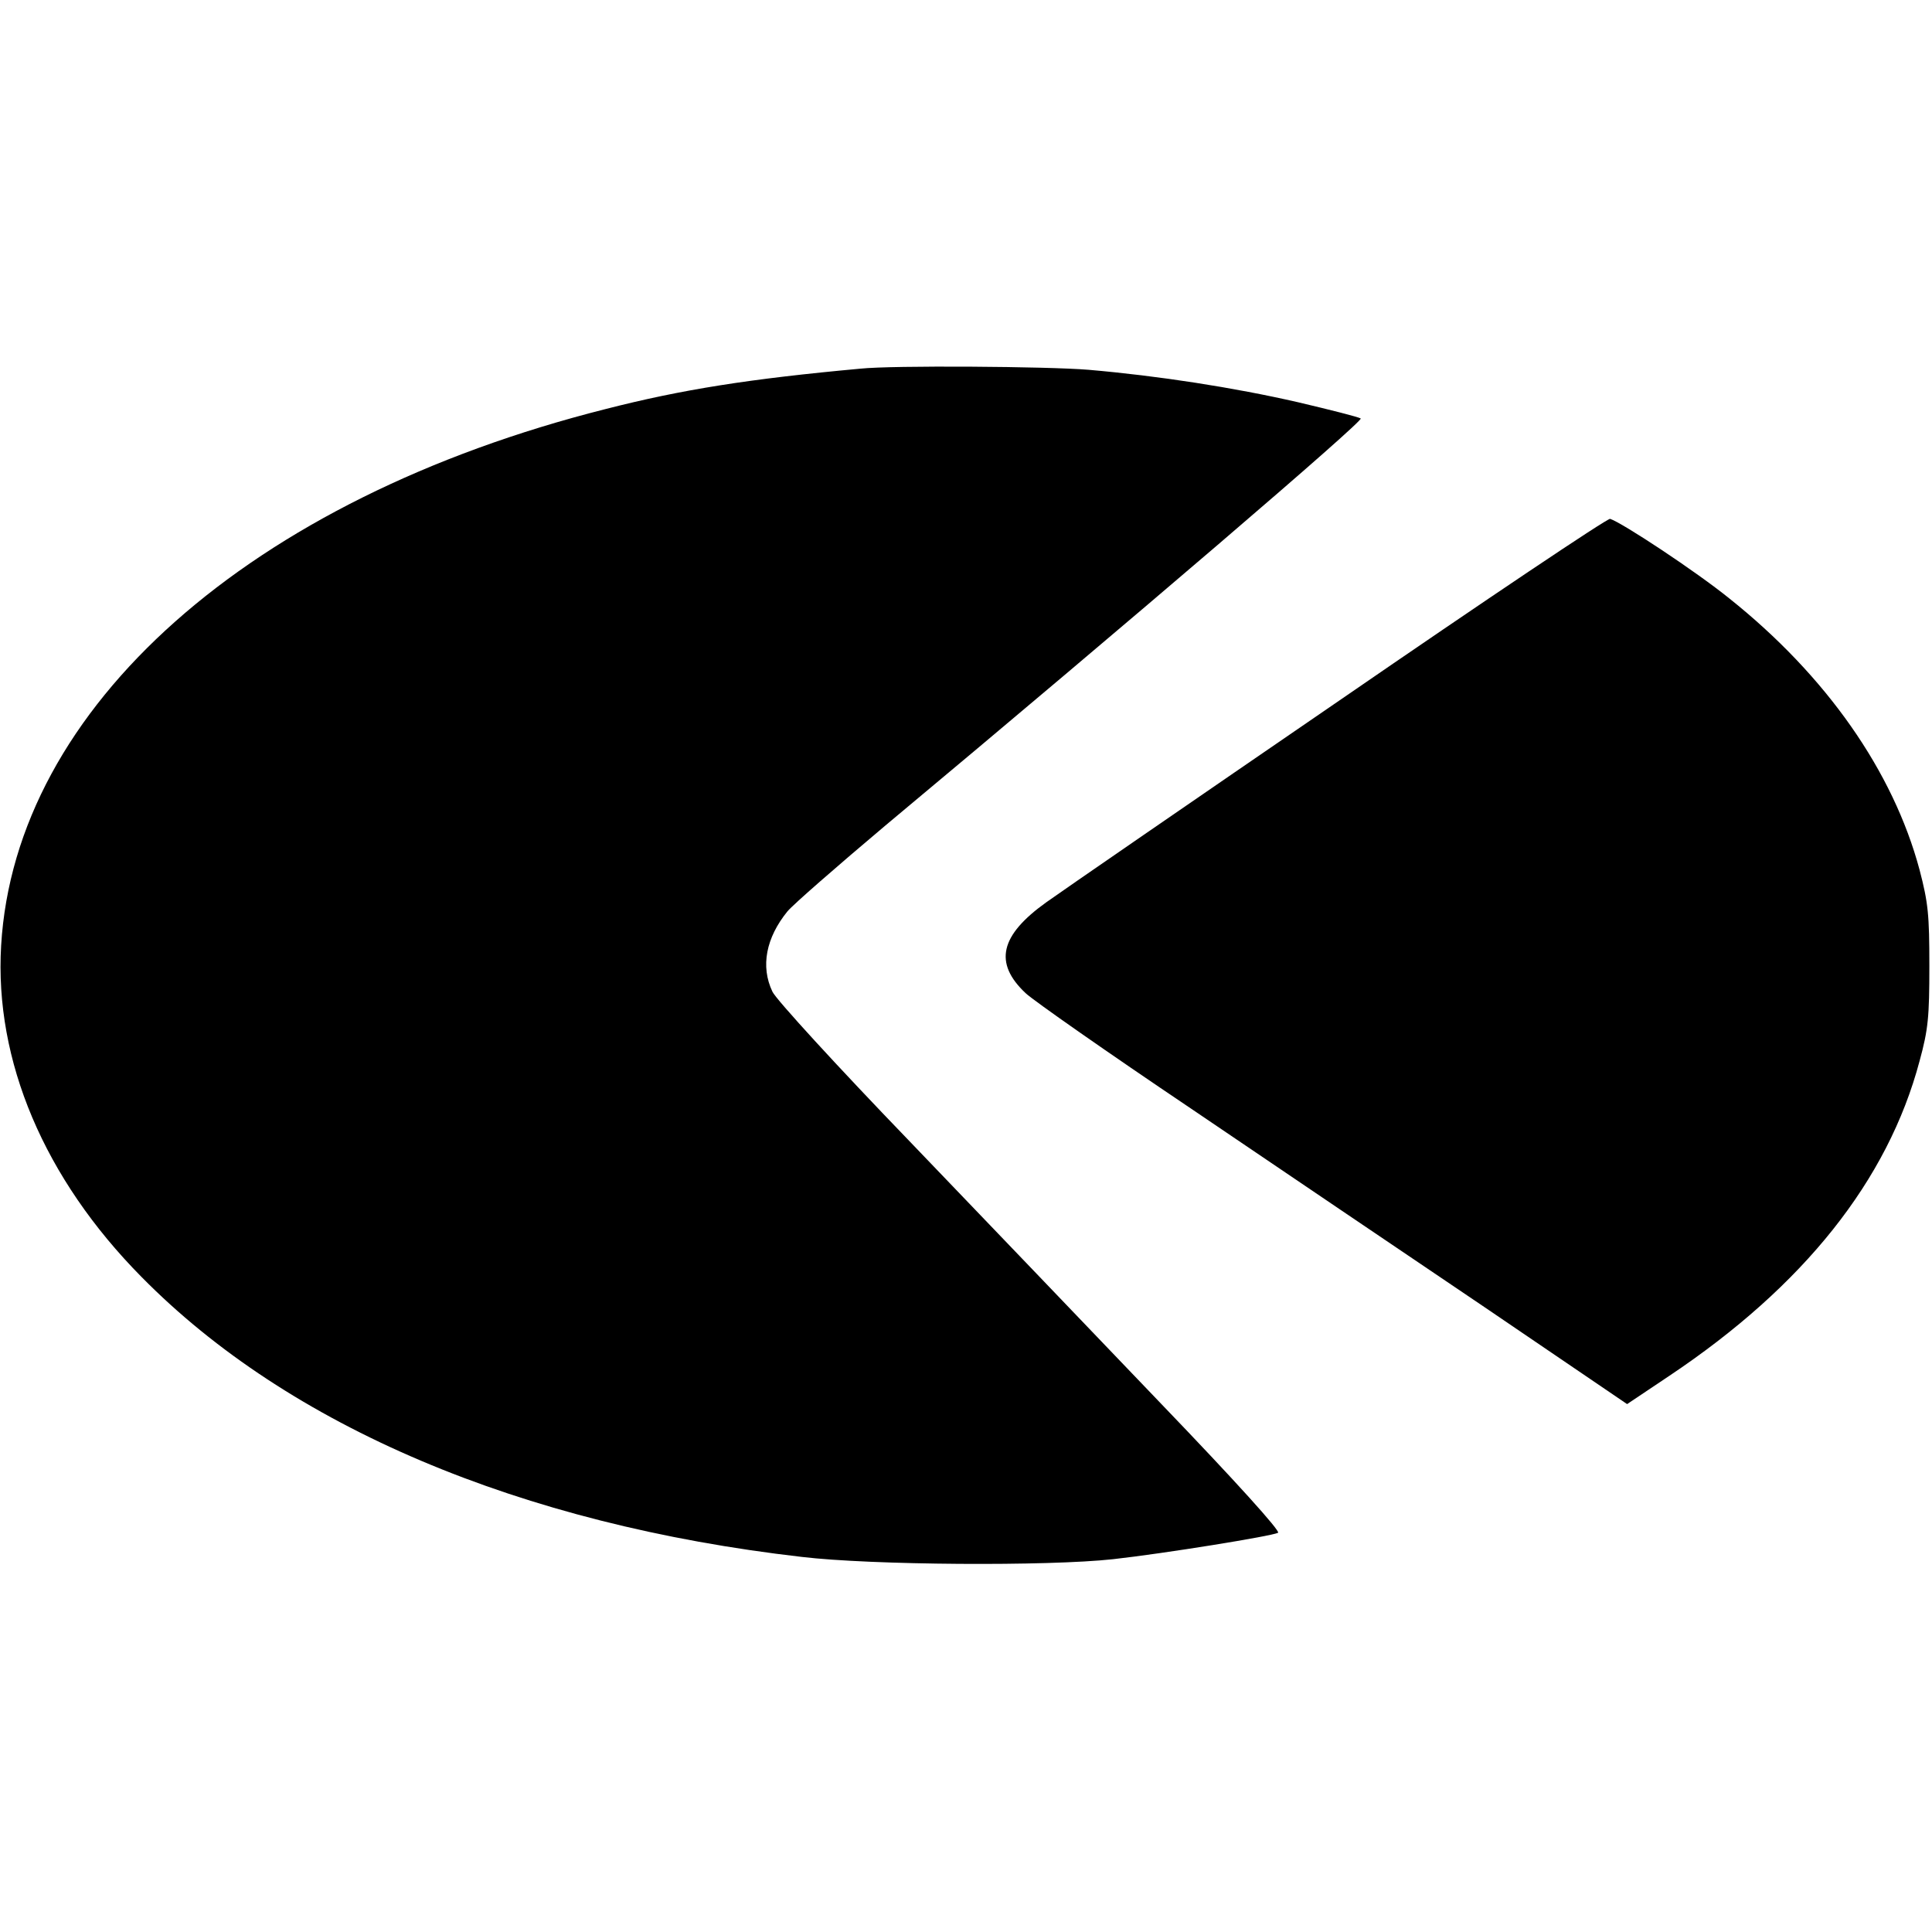 <svg version="1" xmlns="http://www.w3.org/2000/svg" width="682.667" height="682.667" viewBox="0 0 512 512"><path d="M228 97.7c-29.4 2.7-47.2 5.5-67.5 10.7C66.2 132.2 4 187.4.3 250.6c-1.8 30.5 11.4 61.7 37.2 87.8 39 39.6 100.3 65.6 175 74.2 18.5 2.2 65.2 2.5 82.5.6 13.5-1.5 42-6.1 43.7-7 .7-.4-11.1-13.5-31-34.2-17.7-18.5-47.7-49.8-66.7-69.6-19.1-19.8-35.4-37.6-36.3-39.6-3.2-6.7-1.7-14.3 4-21.3 1.5-1.8 13.2-12 25.9-22.7 65.9-55 127-107.4 126-107.9-.6-.4-8.1-2.3-16.6-4.3-17-3.9-37-7-55.5-8.6-10.9-.9-52-1.2-60.5-.3z"/><path d="M355 185.6c-38.8 26.6-73.8 50.7-77.7 53.5-12.3 8.8-14 16.1-5.5 24.1 2 1.9 21.7 15.7 43.7 30.5 22 14.9 57 38.6 77.9 52.7l37.8 25.7 11.2-7.5c35.6-23.8 57.9-51.8 66.3-83.4 2.3-8.4 2.6-11.7 2.6-25.2 0-13.6-.3-16.7-2.6-25.5-7-26.1-24.7-51.4-50.4-71.9-8.9-7.2-28.3-20-31.6-21.1-.7-.2-32.9 21.4-71.7 48.1z"/></svg>